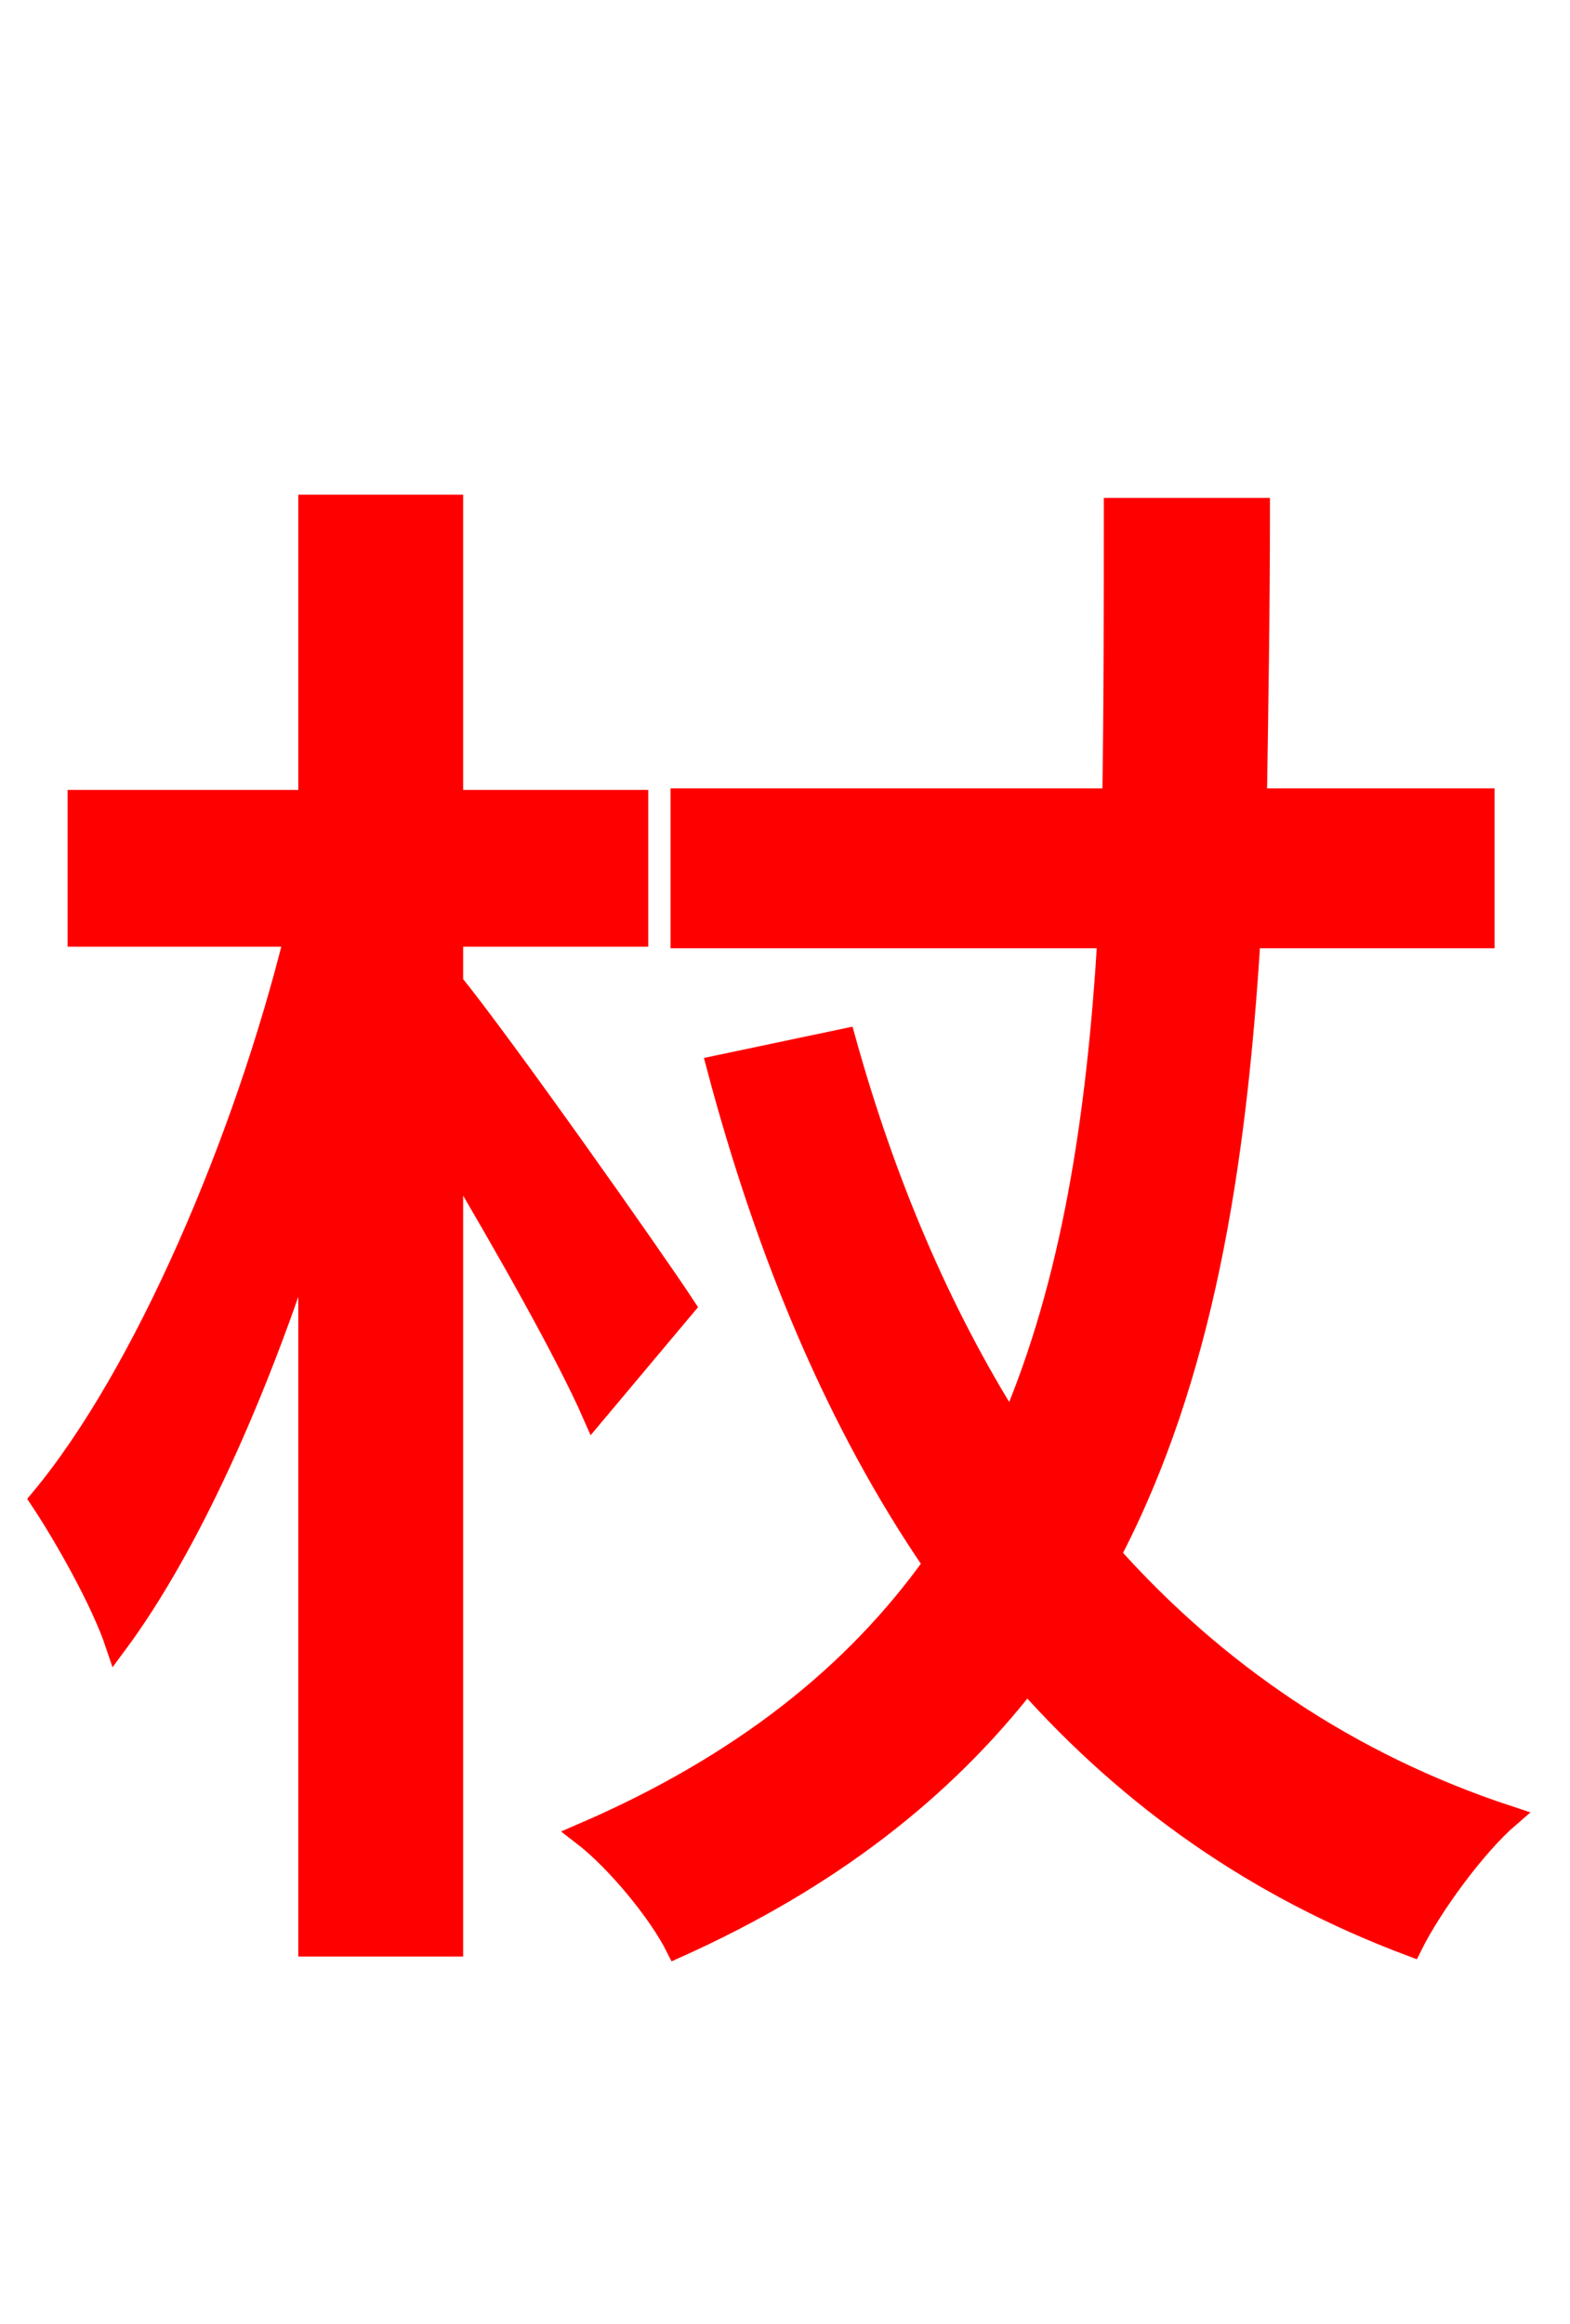 <svg xmlns="http://www.w3.org/2000/svg" xmlns:xlink="http://www.w3.org/1999/xlink" width="72" height="106.56"><path fill="red" stroke="red" d="M31.39 59.90C29.88 57.60 22.97 47.81 20.74 45.07L20.74 42.91L29.23 42.91L29.23 36.72L20.74 36.72L20.74 23.18L14.18 23.18L14.18 36.72L3.60 36.72L3.60 42.91L13.54 42.91C11.23 52.27 6.62 63.07 1.87 68.76C3.02 70.49 4.68 73.44 5.33 75.38C8.64 70.92 11.81 63.86 14.18 56.38L14.18 89.21L20.74 89.21L20.74 52.99C23.18 57.10 25.99 62.06 27.22 64.87ZM68.04 42.98L68.04 36.65L57.60 36.65C57.67 32.33 57.74 27.79 57.74 23.33L51.12 23.33C51.12 27.86 51.12 32.33 51.05 36.65L31.25 36.65L31.25 42.98L50.83 42.98C50.33 51.26 49.18 58.82 46.37 65.38C43.06 60.12 40.54 54.14 38.74 47.66L32.90 48.89C35.21 57.60 38.45 65.30 42.84 71.71C39.24 76.75 34.06 80.93 26.71 84.10C28.30 85.32 30.24 87.70 31.03 89.28C38.09 86.11 43.27 82.01 47.09 77.11C51.84 82.44 57.60 86.54 64.73 89.21C65.66 87.34 67.68 84.60 69.19 83.30C61.78 80.86 55.73 76.68 50.90 71.28C55.15 63.14 56.66 53.50 57.31 42.98Z"/></svg>
